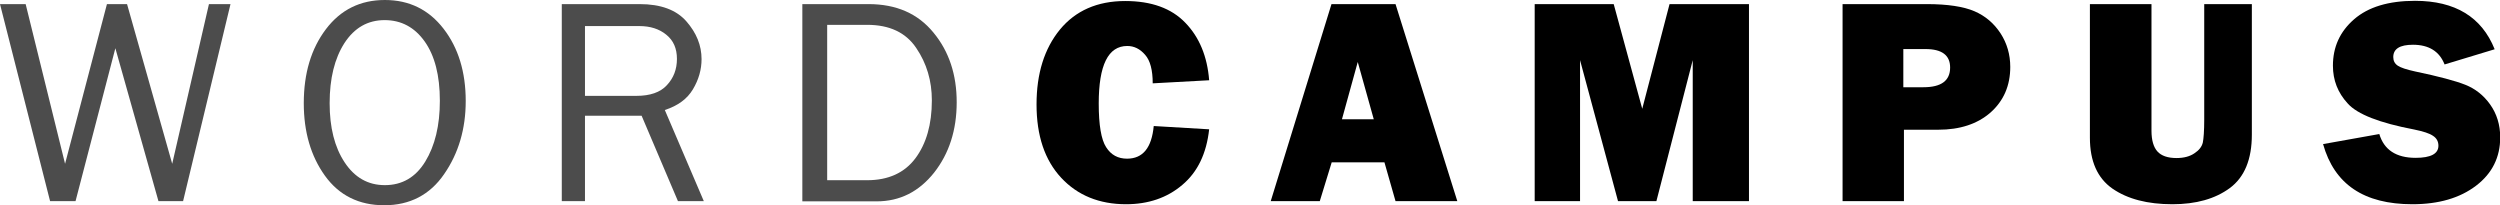 <?xml version="1.0" encoding="utf-8"?>
<!-- Generator: Adobe Illustrator 19.1.0, SVG Export Plug-In . SVG Version: 6.00 Build 0)  -->
<svg version="1.1" id="Layer_1" xmlns="http://www.w3.org/2000/svg" xmlns:xlink="http://www.w3.org/1999/xlink" x="0px" y="0px"
	 viewBox="0 0 1218 100" style="enable-background:new 0 0 1218 100;" xml:space="preserve">
<style type="text/css">
	.st0{opacity:0.7;}
</style>
<path class="st0" d="M112.3,2L89.2,98H77.2l-21-74.5L36.8,98H24.4L0,2h12.5l19.2,77.8L52.1,2h9.8l22,77.8L101.8,2H112.3z"/>
<path class="st0" d="M187.2,100c-12.3,0-22-4.8-28.9-14.4C151.4,76,148,64.2,148,50.3c0-14.6,3.6-26.6,10.8-36.1
	C166,4.7,175.6,0,187.5,0c11.9,0,21.4,4.7,28.6,14c7.2,9.3,10.8,21.1,10.8,35.2c0,13.6-3.5,25.5-10.5,35.6
	C209.5,94.9,199.7,100,187.2,100z M187.5,90.2c8.4,0,15-3.8,19.7-11.5c4.7-7.7,7.1-17.5,7.1-29.6c0-12.4-2.5-22-7.4-28.9
	c-4.9-6.9-11.4-10.4-19.5-10.4c-8.2,0-14.7,3.7-19.6,11.2c-4.8,7.5-7.2,17.2-7.2,29.3c0,11.8,2.4,21.4,7.3,28.8
	C172.8,86.5,179.3,90.2,187.5,90.2z"/>
<path class="st0" d="M342.9,98h-12.6l-17.7-41.6H285V98h-11.3V2h37.9c10.3,0,17.9,2.8,22.8,8.4c4.9,5.6,7.4,11.7,7.4,18.4
	c0,5.1-1.4,10-4.2,14.7c-2.8,4.7-7.3,8-13.7,10.1L342.9,98z M285,46.7h25.1c6.6,0,11.6-1.7,14.8-5.2c3.3-3.5,4.9-7.8,4.9-12.8
	c0-5.1-1.7-9-5.2-11.8c-3.4-2.8-7.8-4.2-13.1-4.2H285V46.7z"/>
<path class="st0" d="M390.9,98V2h32.2c13.6,0,24.1,4.6,31.7,13.9c7.6,9.2,11.3,20.5,11.3,33.9c0,13.6-3.7,25-11,34.3
	c-7.4,9.3-16.7,14-28,14H390.9z M403,87.8h19.5c10.3,0,18.2-3.6,23.5-10.7c5.3-7.1,8-16.5,8-28.2c0-9.5-2.5-18-7.6-25.5
	c-5.1-7.6-13.1-11.3-23.9-11.3H403V87.8z"/>
<path d="M562.1,61.4l27,1.6c-1.3,11.8-5.6,20.8-13.1,27.1c-7.4,6.3-16.6,9.4-27.4,9.4c-13,0-23.6-4.3-31.6-12.9
	c-8-8.6-12-20.5-12-35.7c0-15.1,3.8-27.2,11.4-36.5c7.6-9.2,18.2-13.9,31.8-13.9c12.7,0,22.5,3.5,29.3,10.6c6.8,7,10.7,16.4,11.6,28
	l-27.5,1.5c0-6.4-1.2-11.1-3.7-13.9c-2.5-2.9-5.4-4.3-8.7-4.3c-9.3,0-13.9,9.3-13.9,28c0,10.5,1.2,17.6,3.6,21.3
	c2.4,3.8,5.8,5.6,10.2,5.6C556.8,77.3,561.1,72,562.1,61.4z"/>
<path d="M679.9,98l-5.4-18.9h-25.7L643,98h-23.9L648.7,2h31.2L710,98H679.9z M653.8,58.1h15.5l-7.8-27.9L653.8,58.1z"/>
<path d="M852.1,2V98h-27.4V29.3L807,98h-18.7l-18.5-68.7V98h-22.1V2h38.5l13.9,51l13.3-51H852.1z"/>
<path d="M927.6,63.1V98h-29.9V2h41c10.2,0,18,1.2,23.3,3.5c5.3,2.3,9.5,5.9,12.7,10.8c3.1,4.8,4.7,10.3,4.7,16.3
	c0,9.1-3.2,16.5-9.6,22.2c-6.4,5.6-14.9,8.4-25.5,8.4H927.6z M927.2,42.5h9.9c8.7,0,13-3.2,13-9.6c0-6-4-9-12-9h-10.8V42.5z"/>
<path d="M1097.1,2v63.6c0,12.1-3.6,20.7-10.7,26c-7.2,5.3-16.5,7.9-28,7.9c-12.1,0-21.8-2.5-29.2-7.6c-7.3-5.1-11-13.3-11-24.8V2h30
	v61.7c0,4.6,1,8,2.9,10.1c1.9,2.1,5,3.2,9.3,3.2c3.6,0,6.5-0.8,8.7-2.3c2.3-1.5,3.6-3.2,4.1-5.2c0.4-1.9,0.7-5.7,0.7-11.3V2H1097.1z
	"/>
<path d="M1131.8,70.2l27.4-4.9c2.3,7.7,8.2,11.6,17.7,11.6c7.4,0,11.1-2,11.1-5.9c0-2.1-0.9-3.7-2.6-4.8c-1.7-1.2-4.8-2.2-9.2-3.1
	c-16.8-3.2-27.7-7.4-32.4-12.7c-4.8-5.2-7.2-11.3-7.2-18.4c0-9.1,3.4-16.6,10.3-22.6c6.9-6,16.8-9,29.7-9c19.6,0,32.5,7.9,38.8,23.6
	l-24.4,7.4c-2.5-6.4-7.7-9.6-15.4-9.6c-6.4,0-9.6,2-9.6,6c0,1.8,0.7,3.2,2.2,4.2c1.5,1,4.3,1.9,8.4,2.8c11.5,2.4,19.7,4.6,24.5,6.5
	c4.8,1.9,8.9,5.1,12.1,9.6c3.2,4.5,4.9,9.9,4.9,16c0,9.7-3.9,17.6-11.8,23.6c-7.9,6-18.2,9-31,9
	C1151.7,99.5,1137.3,89.8,1131.8,70.2z"/>
</svg>
